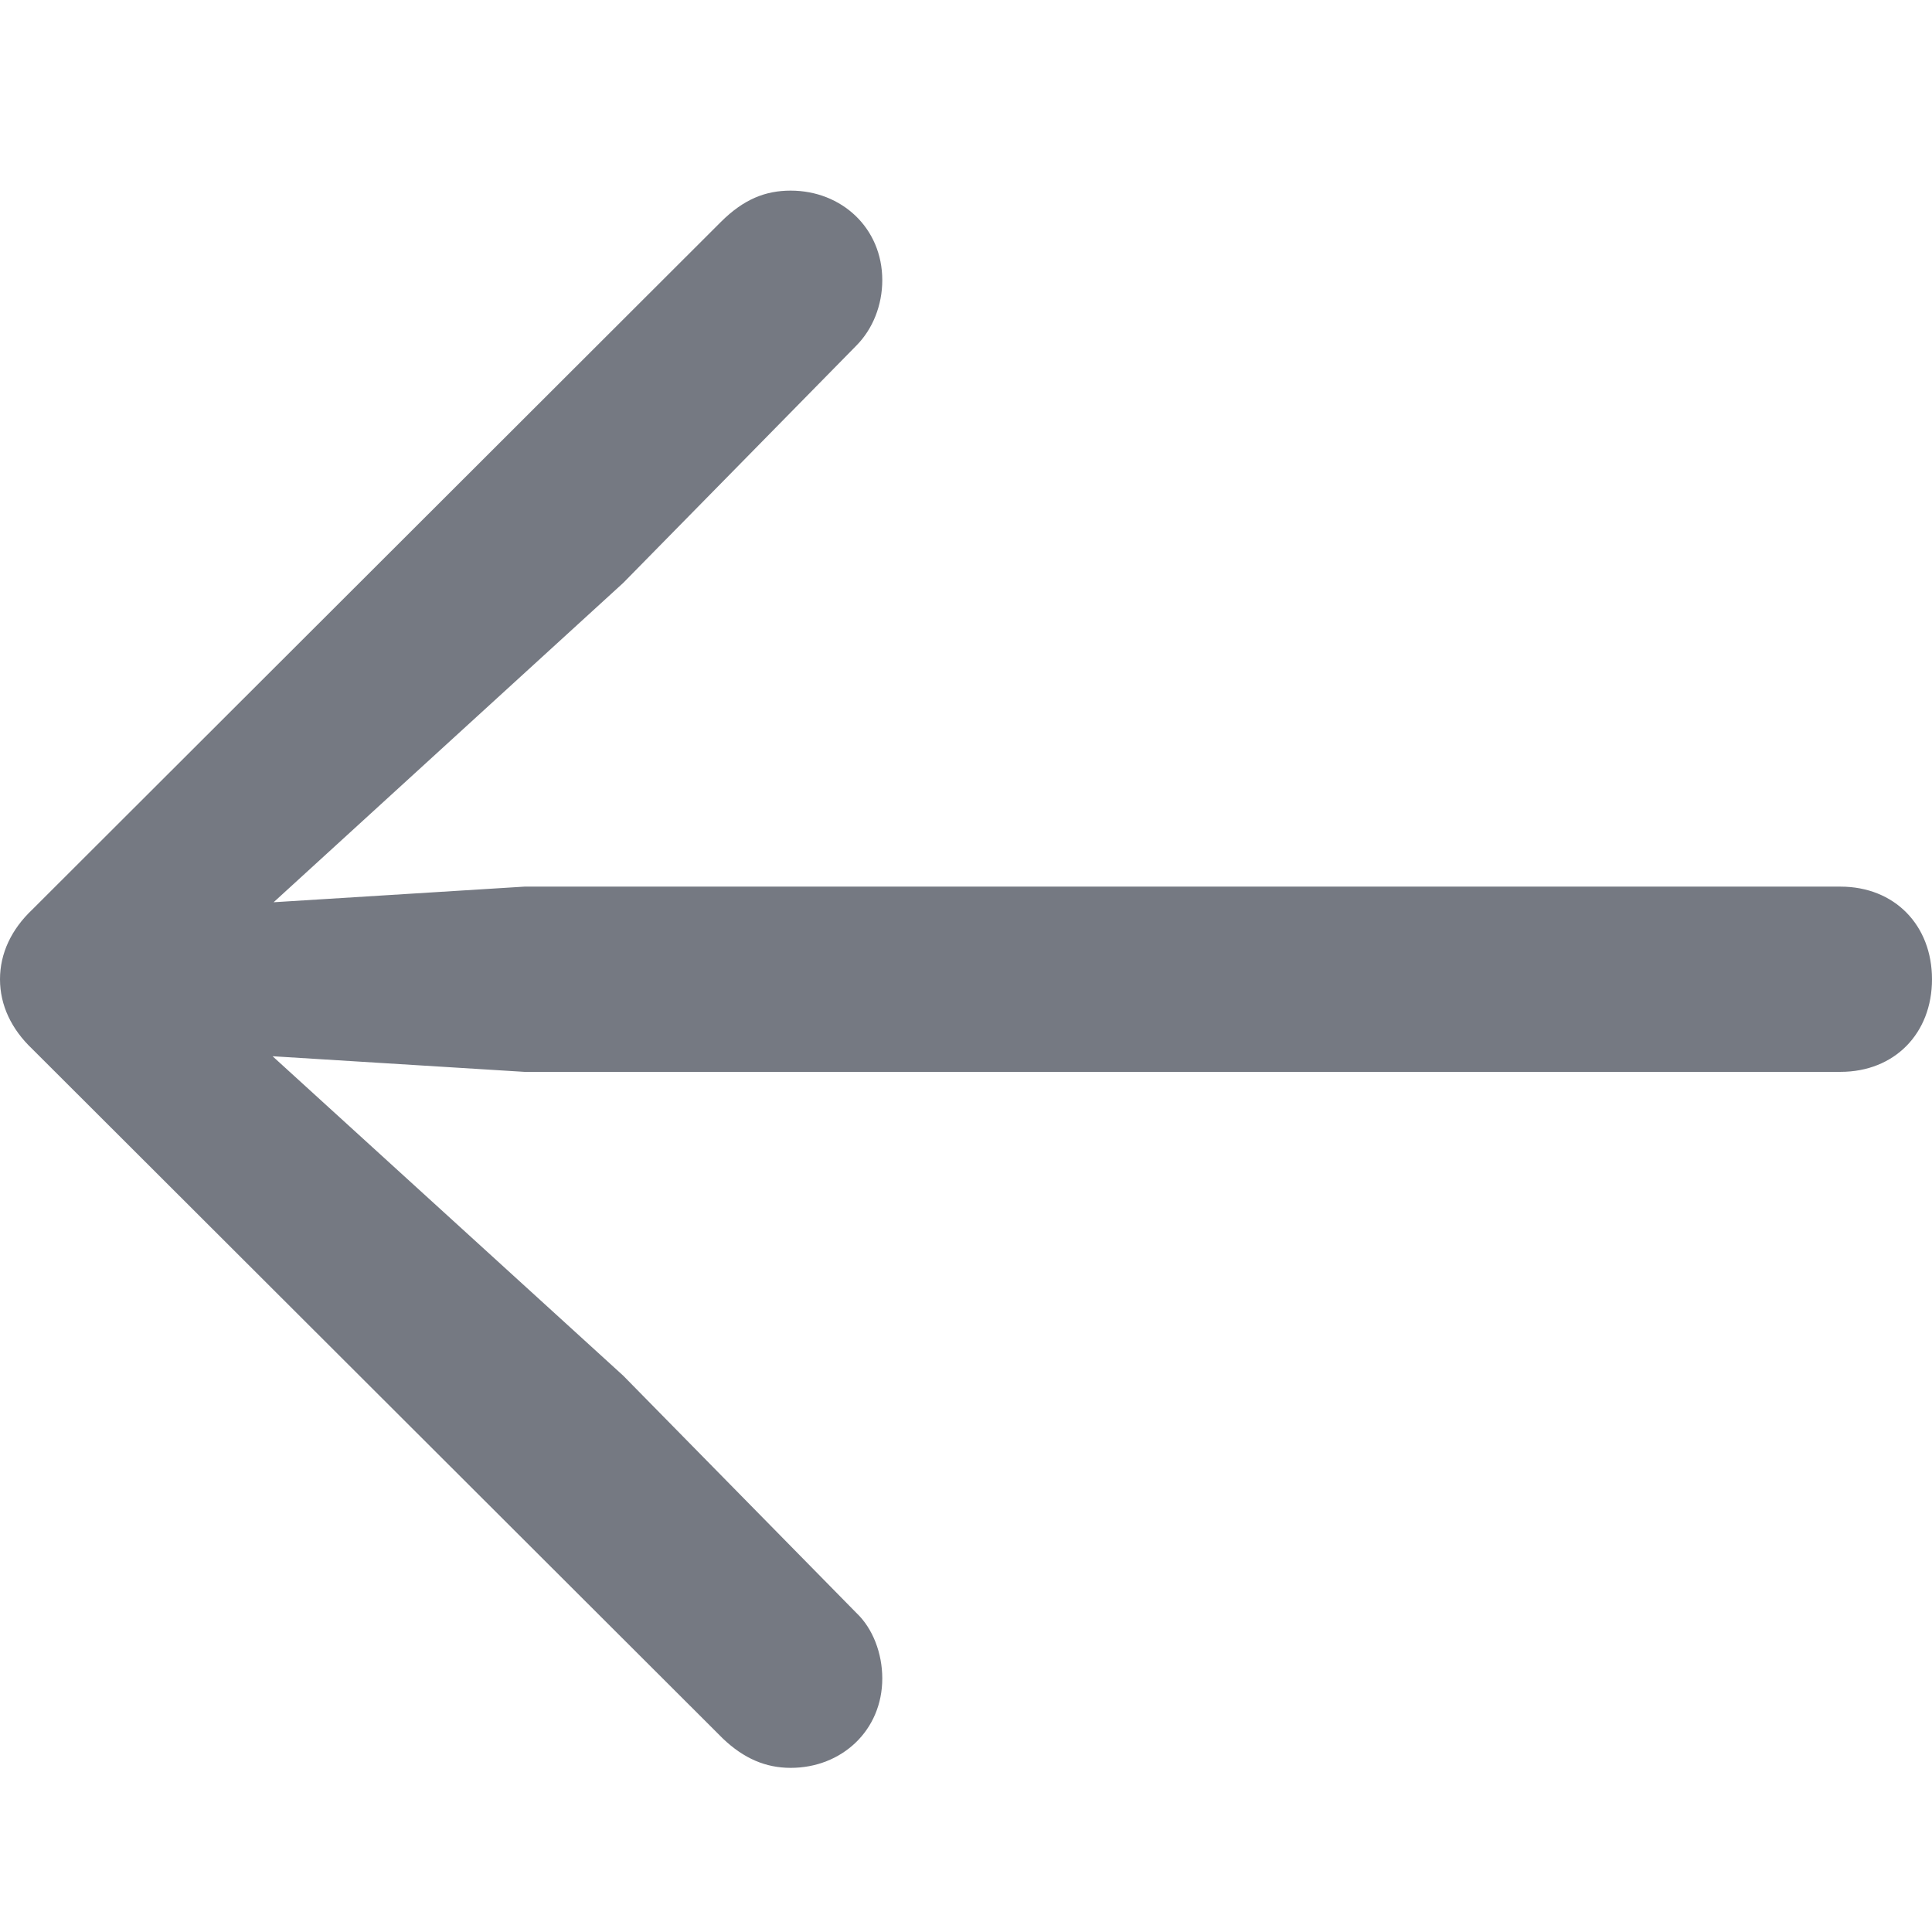 <svg width="24" height="24" viewBox="0 0 24 24" fill="none" xmlns="http://www.w3.org/2000/svg">
<path d="M0 12.165C0 12.488 0.142 12.785 0.401 13.031L8.982 21.599C9.241 21.845 9.512 21.961 9.822 21.961C10.456 21.961 10.96 21.496 10.96 20.85C10.96 20.539 10.843 20.229 10.637 20.035L7.742 17.089L3.386 13.121L6.514 13.315H22.863C23.535 13.315 24 12.837 24 12.165C24 11.493 23.535 11.014 22.863 11.014H6.514L3.399 11.208L7.742 7.241L10.637 4.294C10.843 4.087 10.96 3.79 10.96 3.48C10.96 2.834 10.456 2.368 9.822 2.368C9.512 2.368 9.241 2.472 8.956 2.756L0.401 11.299C0.142 11.544 0 11.842 0 12.165Z" fill="#757982"/>
</svg>
